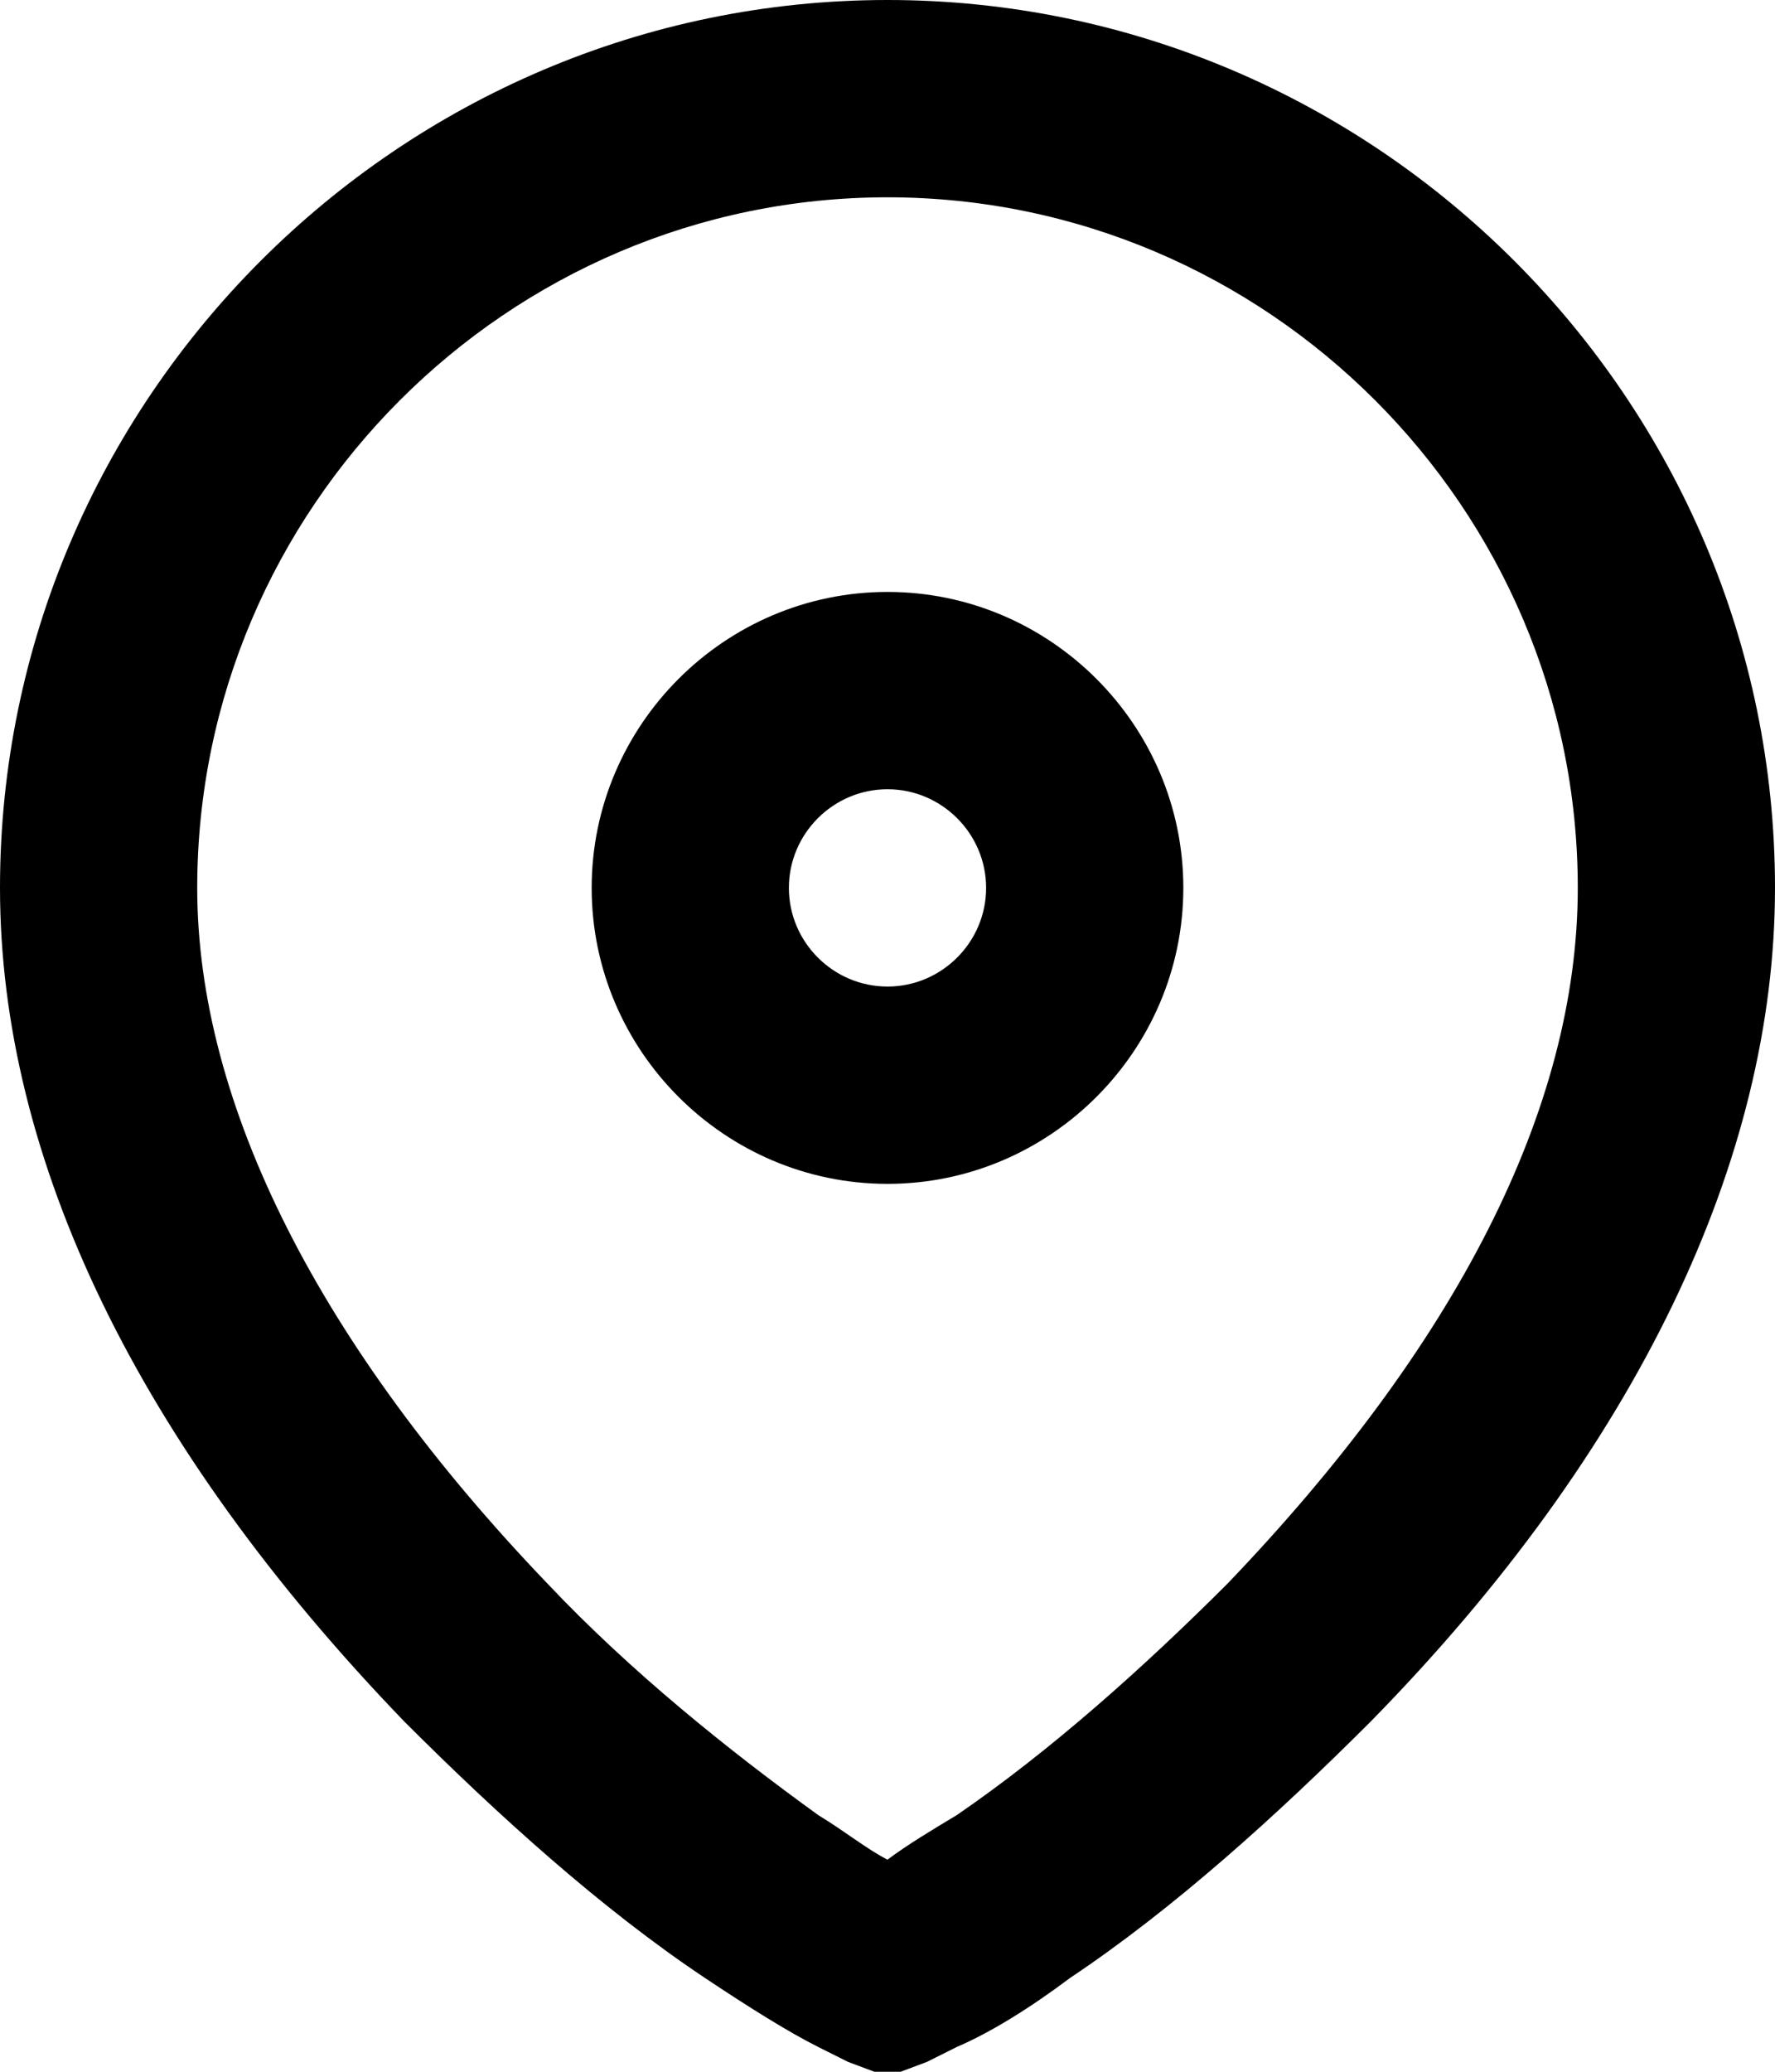 <svg xmlns="http://www.w3.org/2000/svg" viewBox="0 0 36 42"><path class="st0" d="M18 0C8.1 0 0 8.1 0 18c0 5.5 2.8 11.3 8.2 16.9 1.9 1.9 4 3.8 6.1 5.2.9.6 1.7 1.1 2.3 1.4l.6.3.8.3.8-.3.6-.3c.7-.3 1.5-.8 2.3-1.4 2.1-1.4 4.2-3.3 6.1-5.2C33.2 29.4 36 23.5 36 18c0-9.9-8.1-18-18-18zm6.9 32.1c-1.7 1.7-3.6 3.4-5.5 4.7-.5.3-1 .6-1.4.9-.4-.2-.9-.6-1.4-.9-1.8-1.3-3.8-2.9-5.5-4.7C6.5 27.3 4 22.4 4 18c0-7.7 6.3-14 14-14s14 6.3 14 14c0 4.5-2.5 9.3-7.1 14.1z"/><path class="st0" d="M18 12c-3.3 0-6 2.7-6 6s2.7 6 6 6 6-2.7 6-6-2.7-6-6-6zm0 8c-1.1 0-2-.9-2-2s.9-2 2-2 2 .9 2 2-.9 2-2 2z"/></svg>